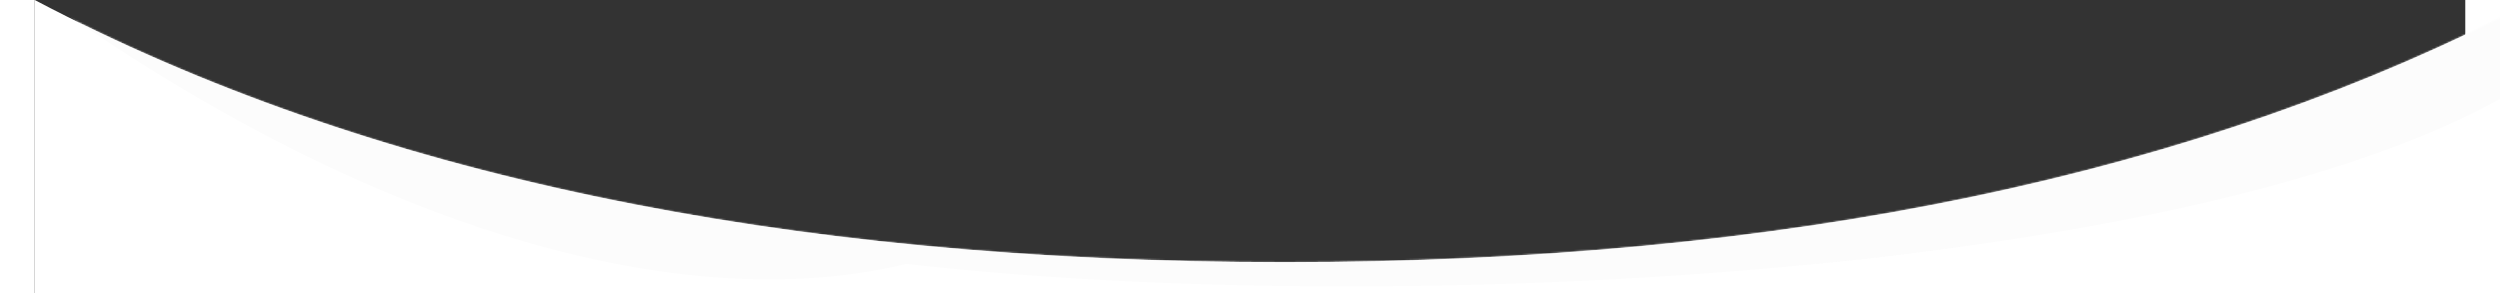 <svg width="1440" height="169" viewBox="0 0 1400 169" xmlns="http://www.w3.org/2000/svg" xmlns:xlink="http://www.w3.org/1999/xlink"><rect x="0" y="0" width="1400" height="169" fill="#333333" stroke="none"/><defs><path d="M0 0h1440v169C1248.667 68.333 1008.667 18 720 18S191.333 68.333 0 169V0z" id="a"/></defs><g fill="none" fill-rule="evenodd"><path d="M1440 169H0V0c191.333 100.667 431.333 151 720 151s528.667-50.333 720-151v169z" fill="#FFF"/><g transform="rotate(-180 720 84.5)"><mask id="b" fill="#fff"><use xlink:href="#a"/></mask><g mask="url(#b)"><g fill="#FCFCFC" transform="translate(-171 -210)"><path d="M944.68 869.406c329.995 82.278 648.47-28.772 692.173-204.06 43.704-175.288-187.907-398.713-525-438-337.092-39.287-957.295 4.712-1001 180C67.15 582.635 614.683 787.13 944.68 869.407v-.001z"/><ellipse transform="rotate(49 1530.097 883.315)" cx="1530.097" cy="883.315" rx="800.262" ry="425.085"/><ellipse cx="700.5" cy="594" rx="700.5" ry="372"/></g></g></g></g></svg>